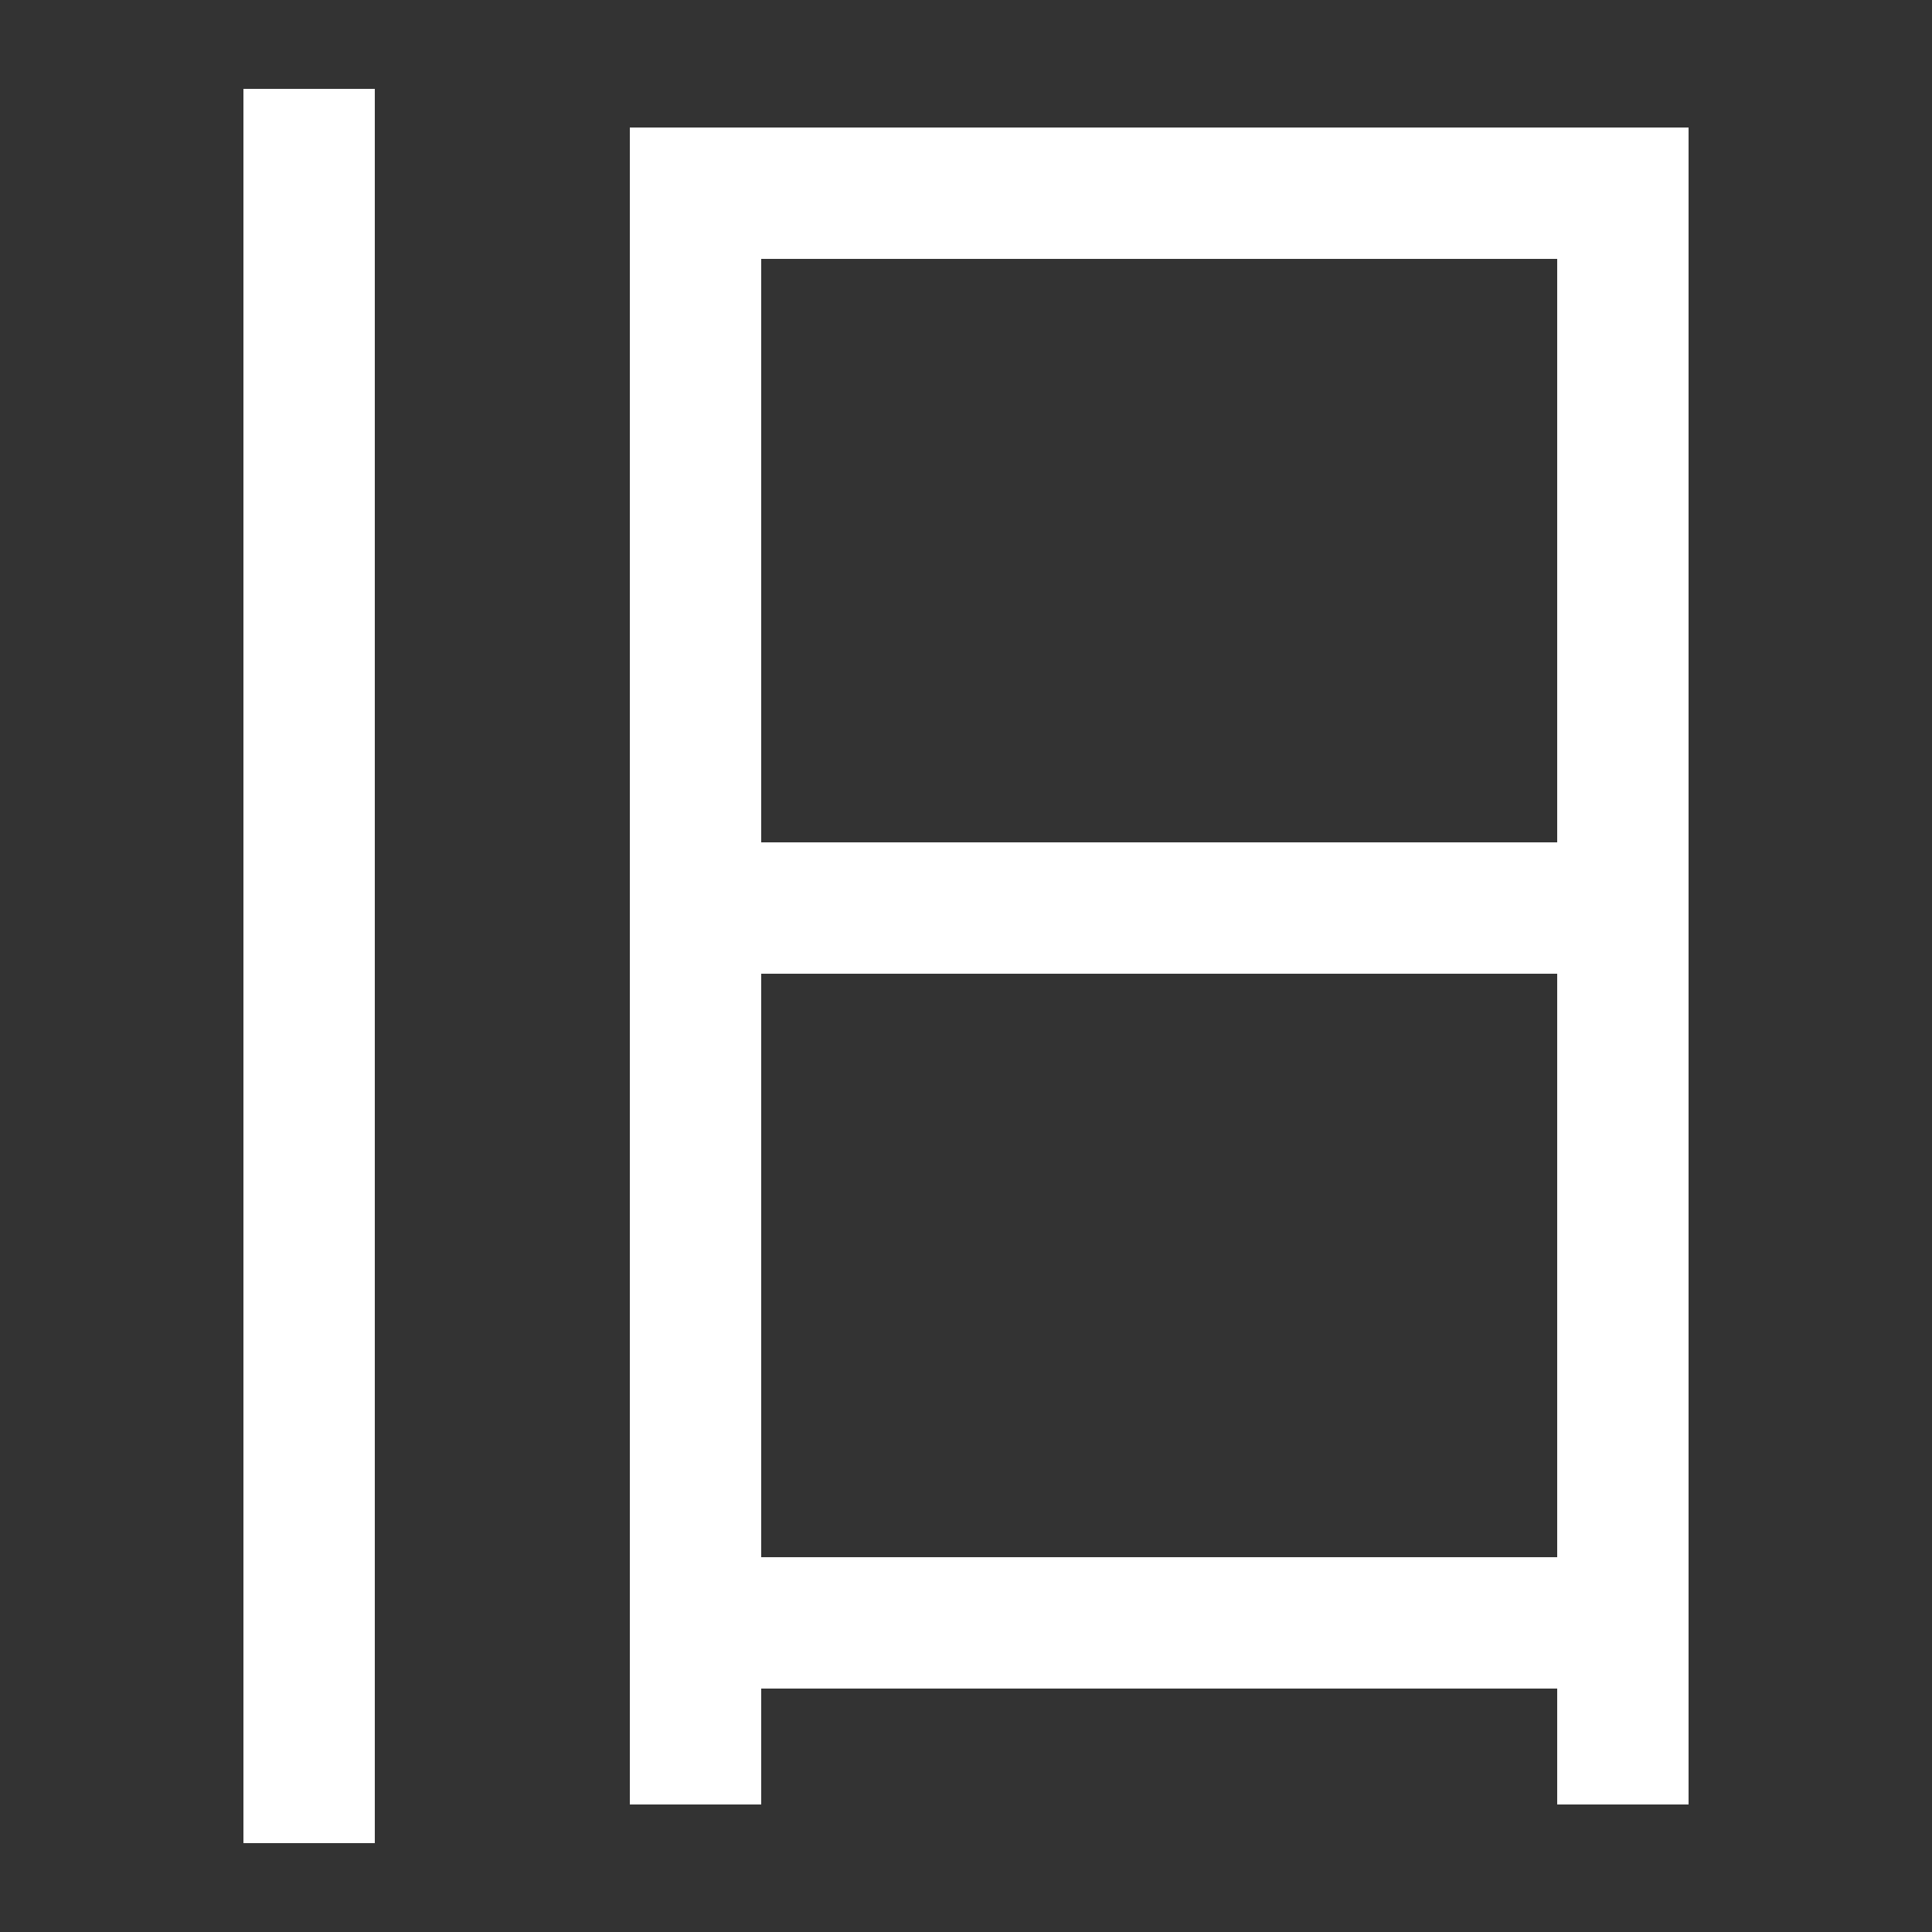 <svg xmlns="http://www.w3.org/2000/svg" xmlns:xlink="http://www.w3.org/1999/xlink" viewBox="0 0 1000 1000"><rect x="0" y="0" width="1000" height="1000" fill="#333333" stroke="none"/><defs><style>.a,.b{fill:none;}.b{stroke:#fff;stroke-linecap:square;stroke-miterlimit:2;stroke-width:68px;}.c{clip-path:url(#a);}</style><clipPath id="a"><rect class="a" x="360" y="300" width="480" height="747"/></clipPath></defs><title>former</title><line class="b" x1="160" y1="920" x2="160" y2="80"/><polyline class="b" points="360 900 360 100 840 100 840 900"/><g class="c"><line class="b" x1="840" y1="840" x2="360" y2="840"/><line class="b" x1="840" y1="470" x2="360" y2="470"/></g></svg>